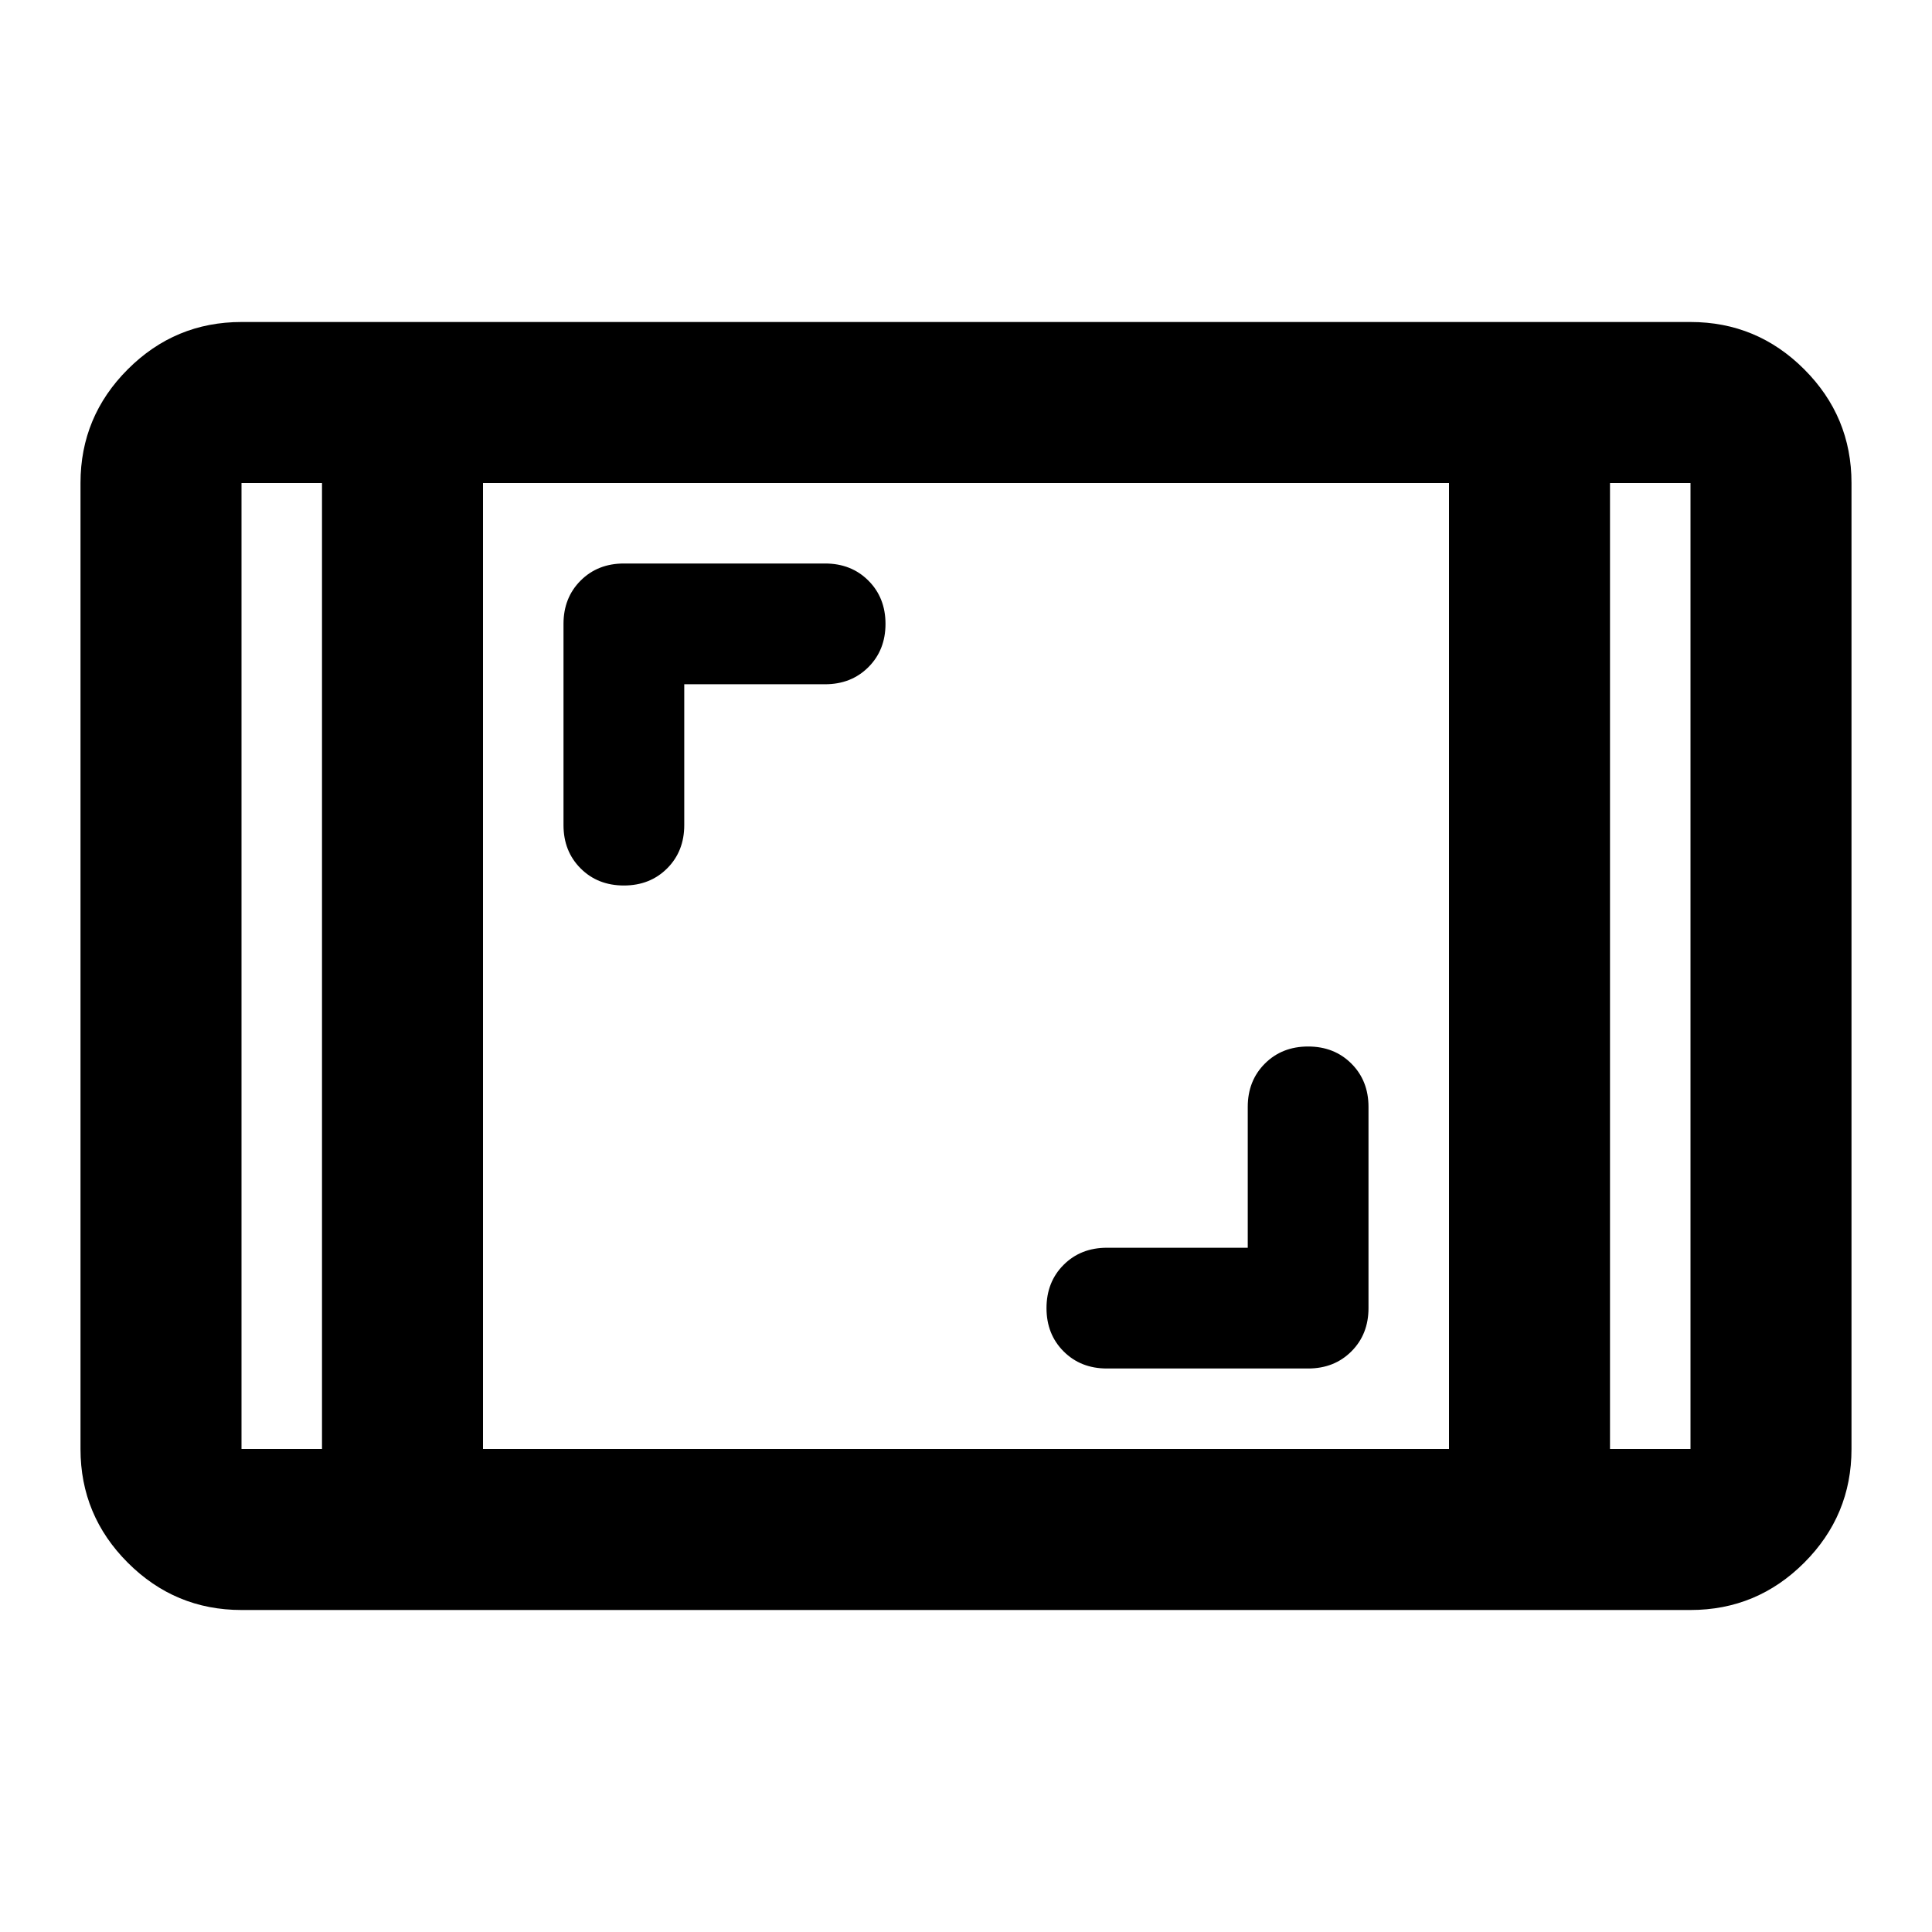 <svg xmlns="http://www.w3.org/2000/svg" height="24" viewBox="0 -960 960 960" width="24"><path d="M120-160q-33 0-56.5-23.5T40-240v-480q0-33 23.5-56.5T120-800h720q33 0 56.5 23.5T920-720v480q0 33-23.5 56.5T840-160H120Zm40-560h-40v480h40v-480Zm80 480h480v-480H240v480Zm560-480v480h40v-480h-40Zm0 0h40-40Zm-640 0h-40 40Zm460 380h-70q-13 0-21.5 8.5T520-310q0 13 8.5 21.5T550-280h100q13 0 21.5-8.5T680-310v-100q0-13-8.5-21.5T650-440q-13 0-21.5 8.5T620-410v70ZM340-620h70q13 0 21.5-8.5T440-650q0-13-8.5-21.5T410-680H310q-13 0-21.5 8.5T280-650v100q0 13 8.5 21.5T310-520q13 0 21.5-8.5T340-550v-70Z"/></svg>